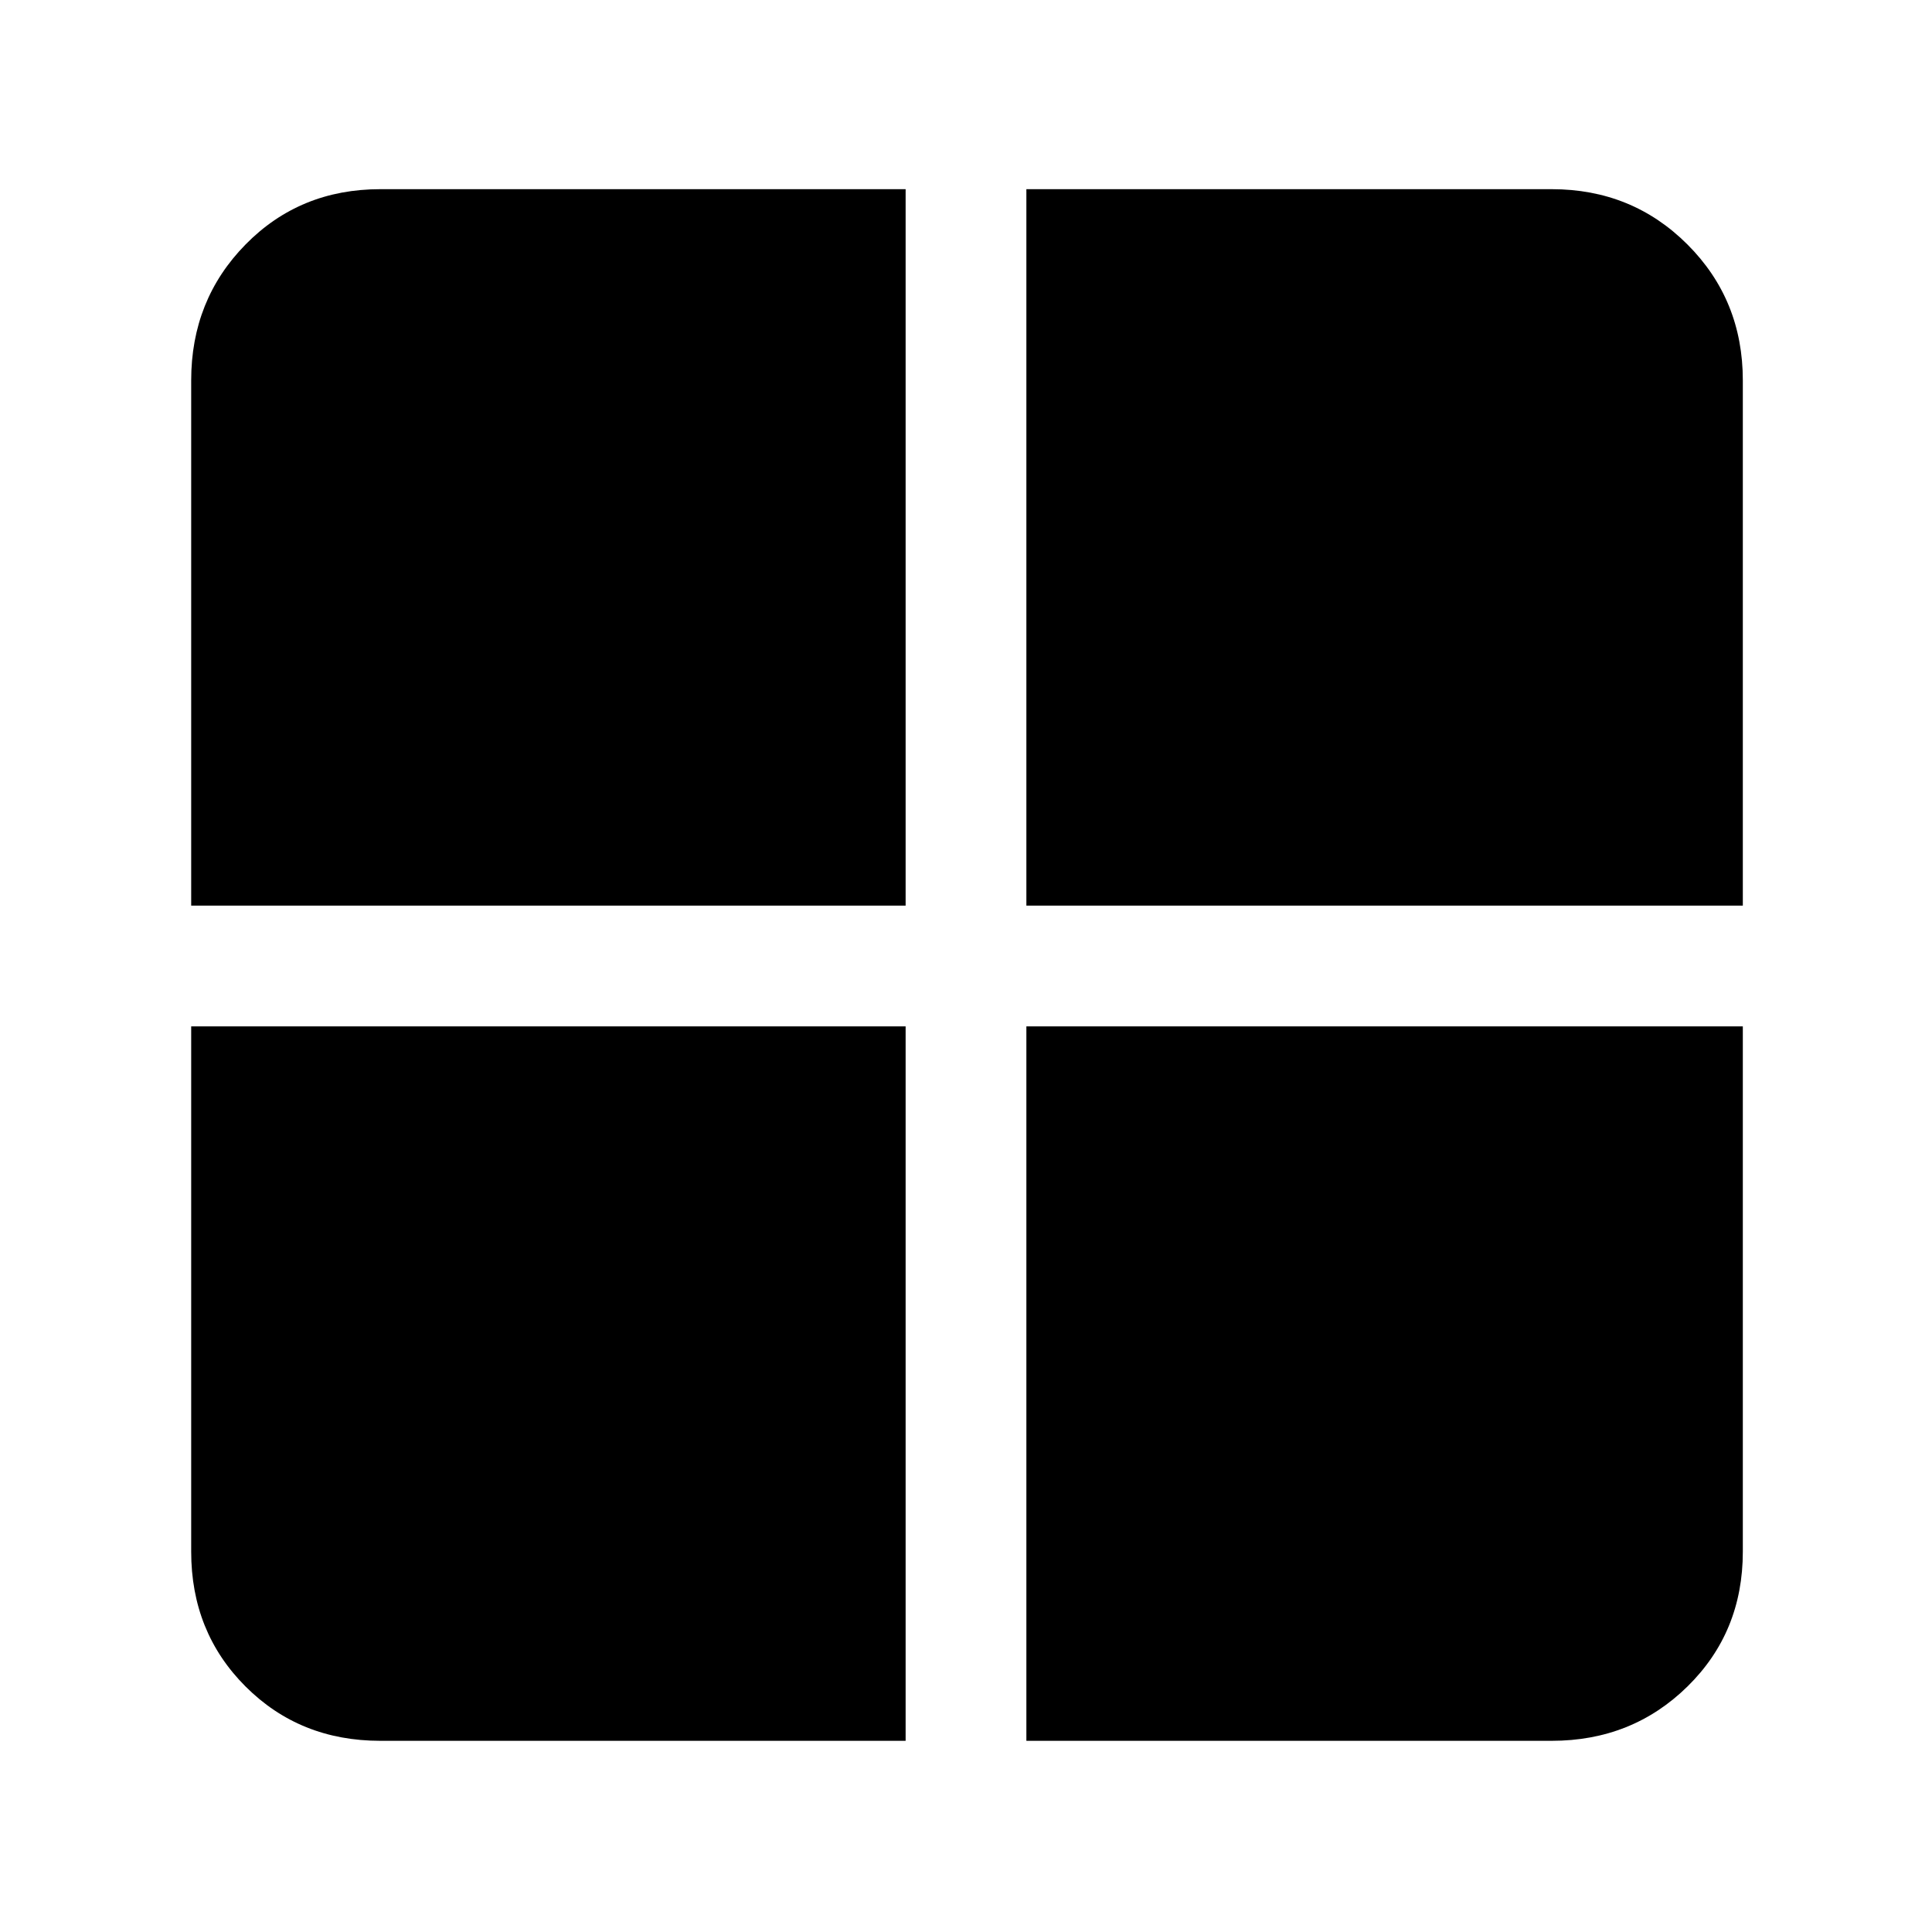<svg xmlns="http://www.w3.org/2000/svg" height="48" width="48"><path d="M25.5 25.5v17.75h13.05q2 0 3.375-1.35t1.375-3.35V25.5Zm0-3h17.8V9.45q0-2-1.375-3.375T38.55 4.7H25.5Zm-3 0V4.7H9.45q-2 0-3.35 1.375T4.75 9.45V22.5Zm0 3H4.75v13.05q0 2 1.35 3.35t3.35 1.35H22.5Z"/></svg>